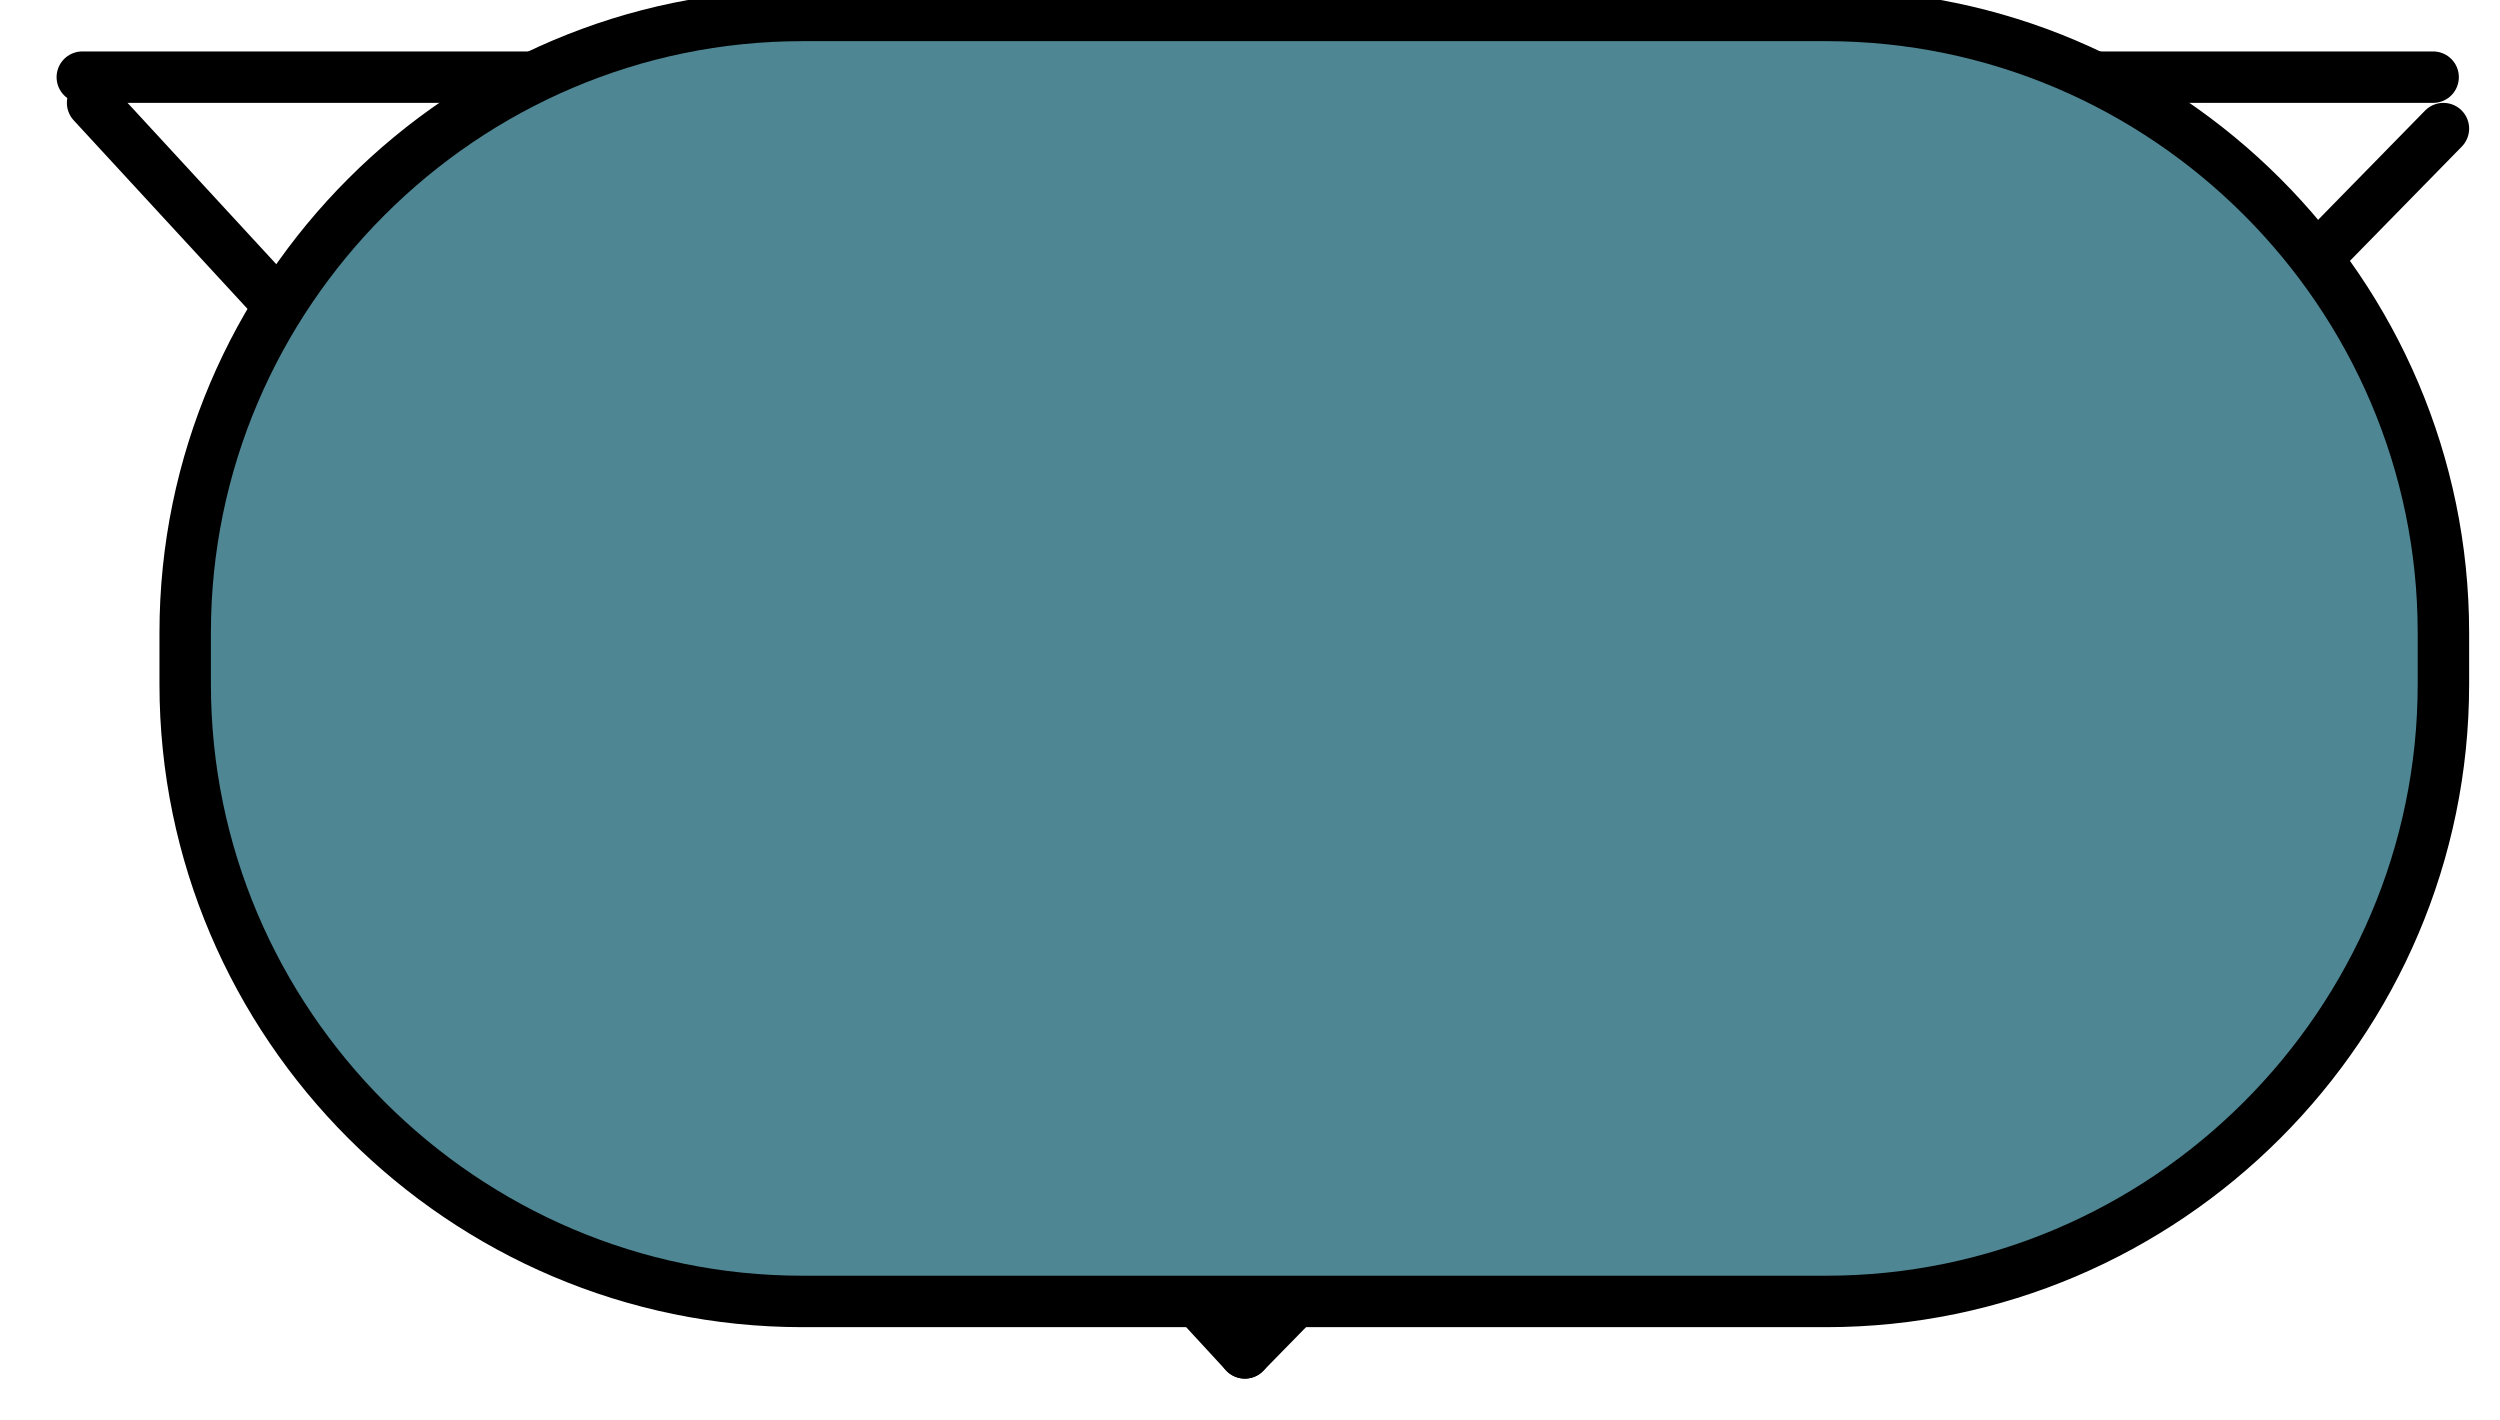 <?xml version="1.0" encoding="utf-8"?>
<!-- Generator: Adobe Illustrator 22.1.0, SVG Export Plug-In . SVG Version: 6.00 Build 0)  -->
<svg version="1.1" id="Layer_1" xmlns="http://www.w3.org/2000/svg" xmlns:xlink="http://www.w3.org/1999/xlink" x="0px" y="0px"
	 viewBox="0 0 48.6 27.6" style="enable-background:new 0 0 48.6 27.6;" xml:space="preserve">
<style type="text/css">
	.st0{fill:none;stroke:#000000;stroke-linecap:round;stroke-linejoin:round;stroke-miterlimit:10;}
	.st1{fill:#4E8693;stroke:#000000;stroke-linecap:round;stroke-linejoin:round;stroke-miterlimit:10;}
</style>
<g>
	<line class="st0" x1="1.6" y1="1.5" x2="47.3" y2="1.5"/>
	<line class="st0" x1="1.8" y1="2" x2="24.2" y2="26.3"/>
	<line class="st0" x1="24.2" y1="26.3" x2="47.5" y2="2.5"/>
</g>
<path class="st1" d="M35.5,0.3H15.6c-6.6,0-12,5.4-12,12v1c0,6.6,5.4,12,12,12h19.9c6.6,0,12-5.4,12-12v-1
	C47.5,5.7,42.1,0.3,35.5,0.3z"/>
</svg>
